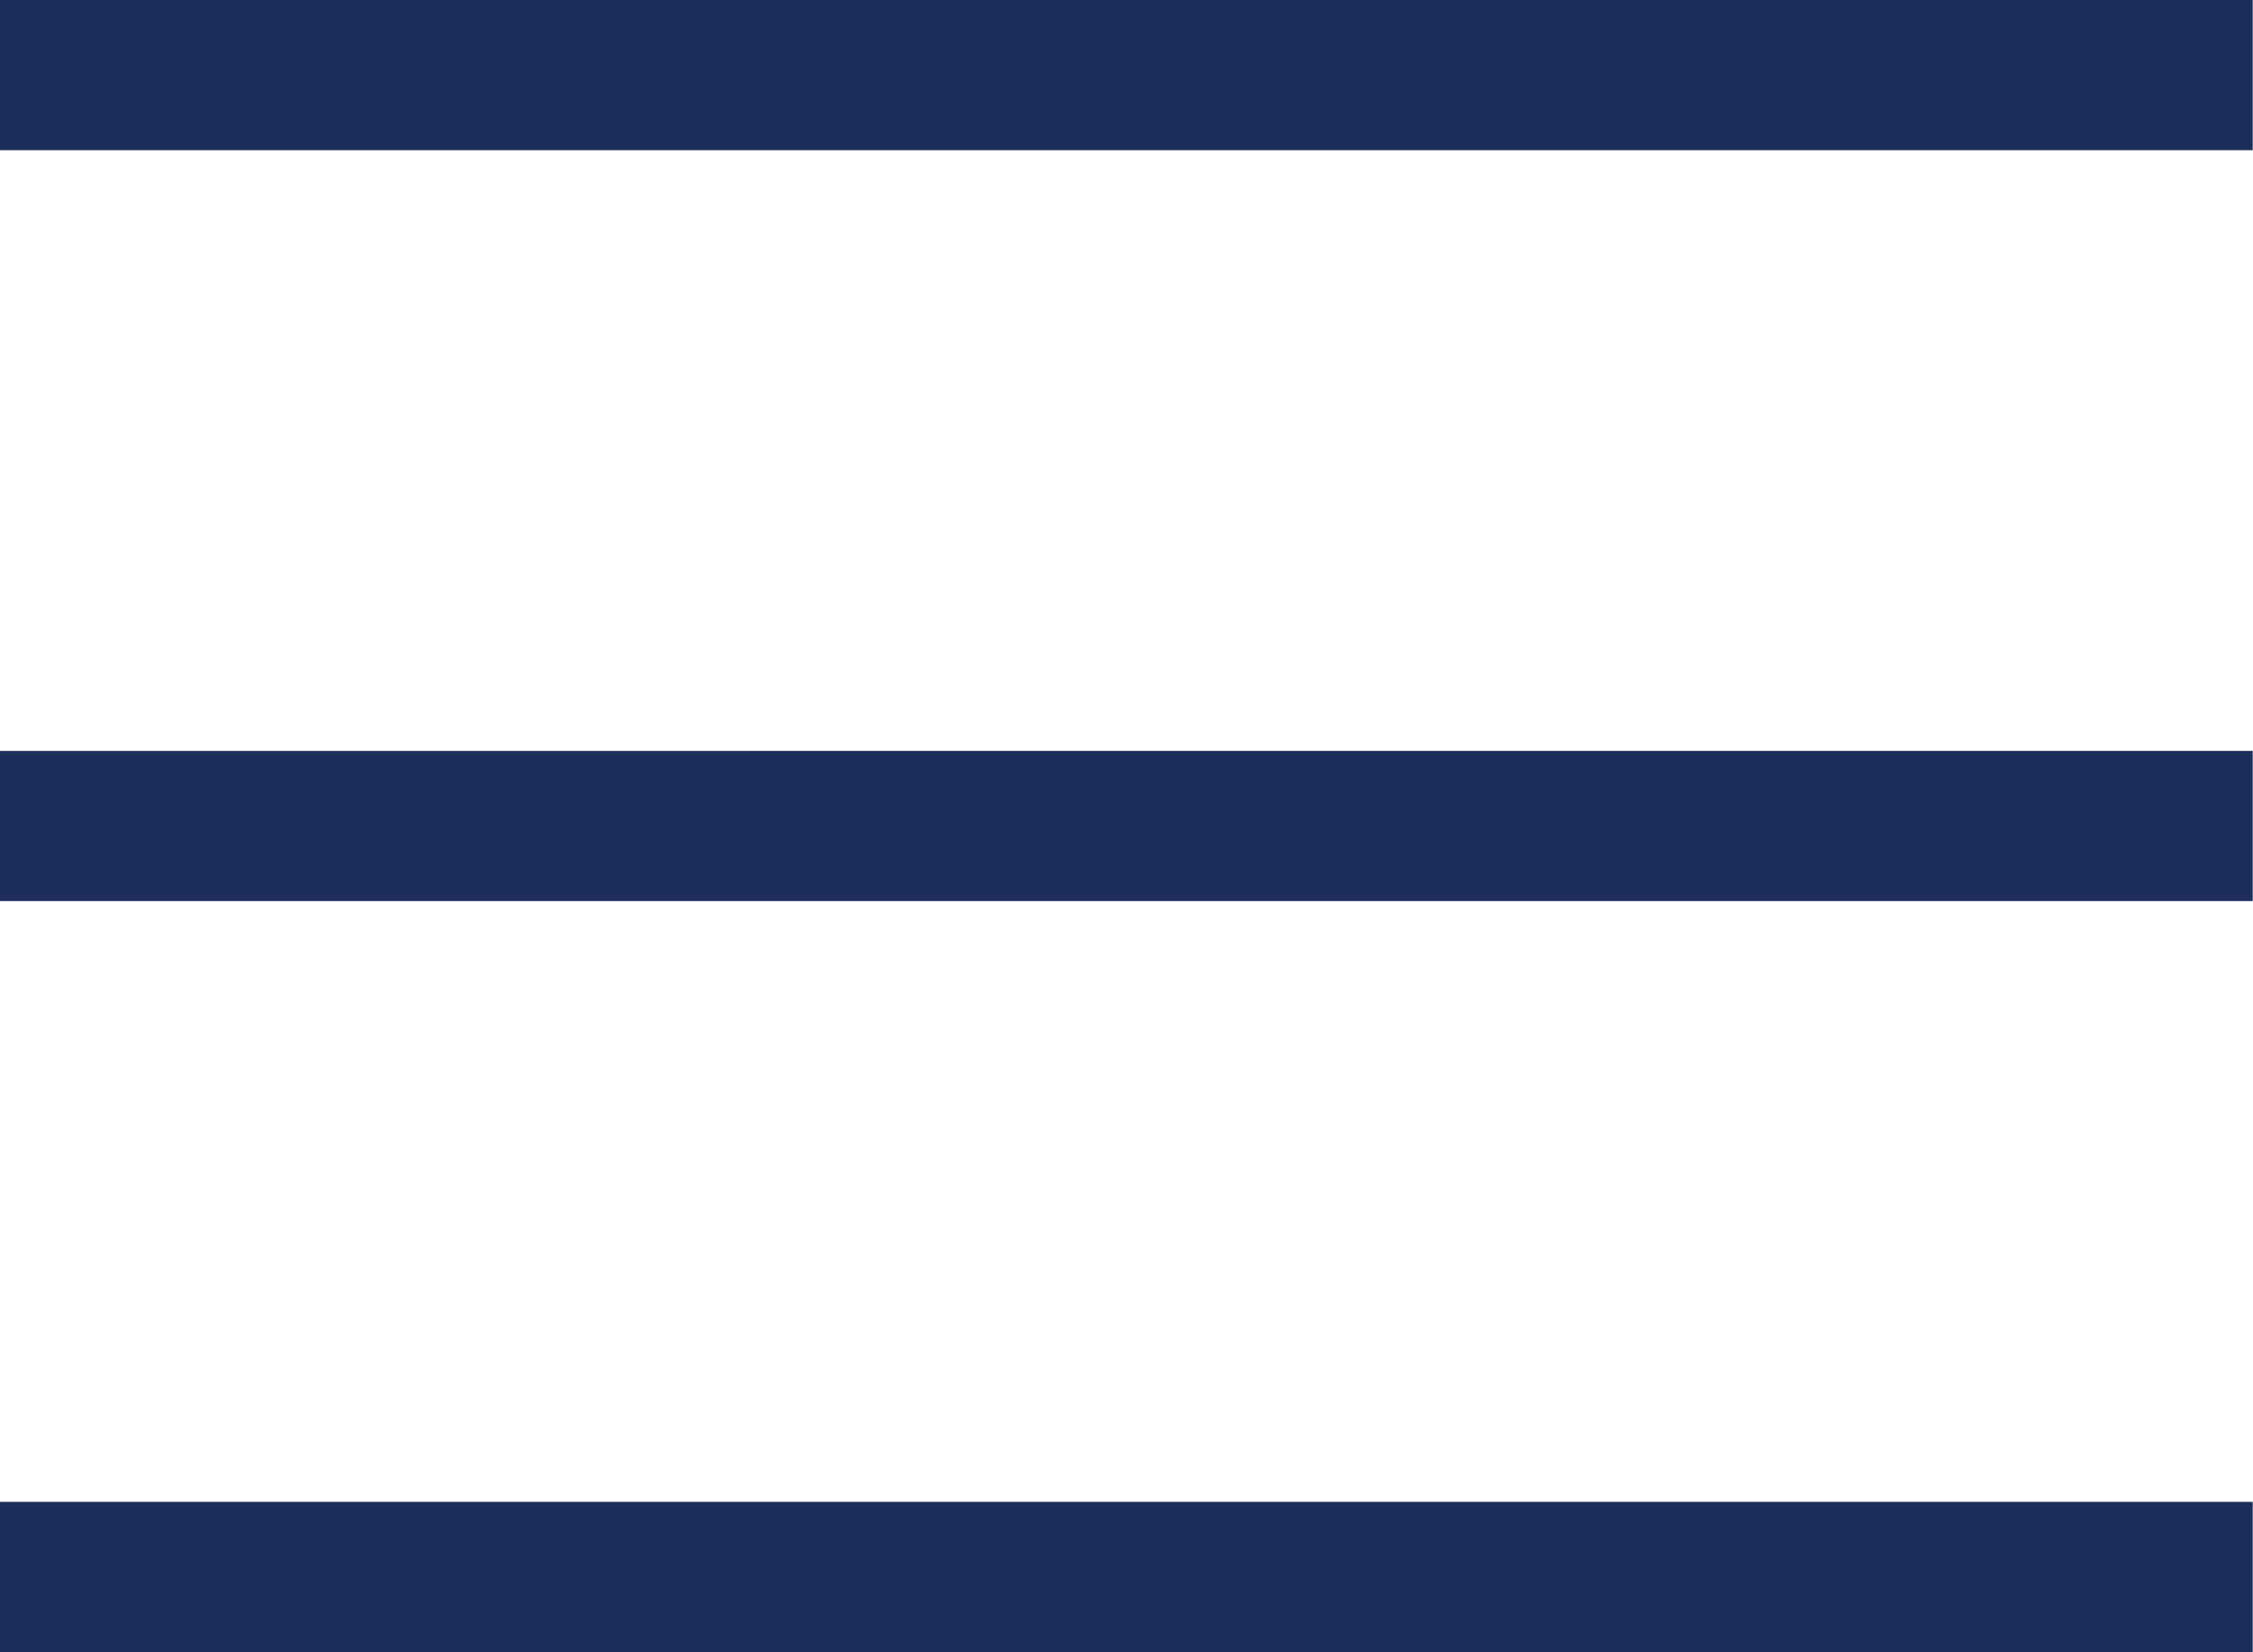 <?xml version="1.0" encoding="utf-8"?>
<!-- Generator: Adobe Illustrator 16.0.0, SVG Export Plug-In . SVG Version: 6.00 Build 0)  -->
<!DOCTYPE svg PUBLIC "-//W3C//DTD SVG 1.1//EN" "http://www.w3.org/Graphics/SVG/1.1/DTD/svg11.dtd">
<svg version="1.1" id="Layer_1" xmlns="http://www.w3.org/2000/svg" xmlns:xlink="http://www.w3.org/1999/xlink" x="0px" y="0px"
	 width="30px" height="22px" viewBox="0 0 30 22" enable-background="new 0 0 30 22" xml:space="preserve">
<g>
	<g>
		<path fill-rule="evenodd" clip-rule="evenodd" fill="#1E2E5C" d="M0,0v2h29.996V0H0z M0,11.998h29.996v-2H0V11.998z M0,21.997
			h29.996v-2H0V21.997z"/>
	</g>
</g>
</svg>
